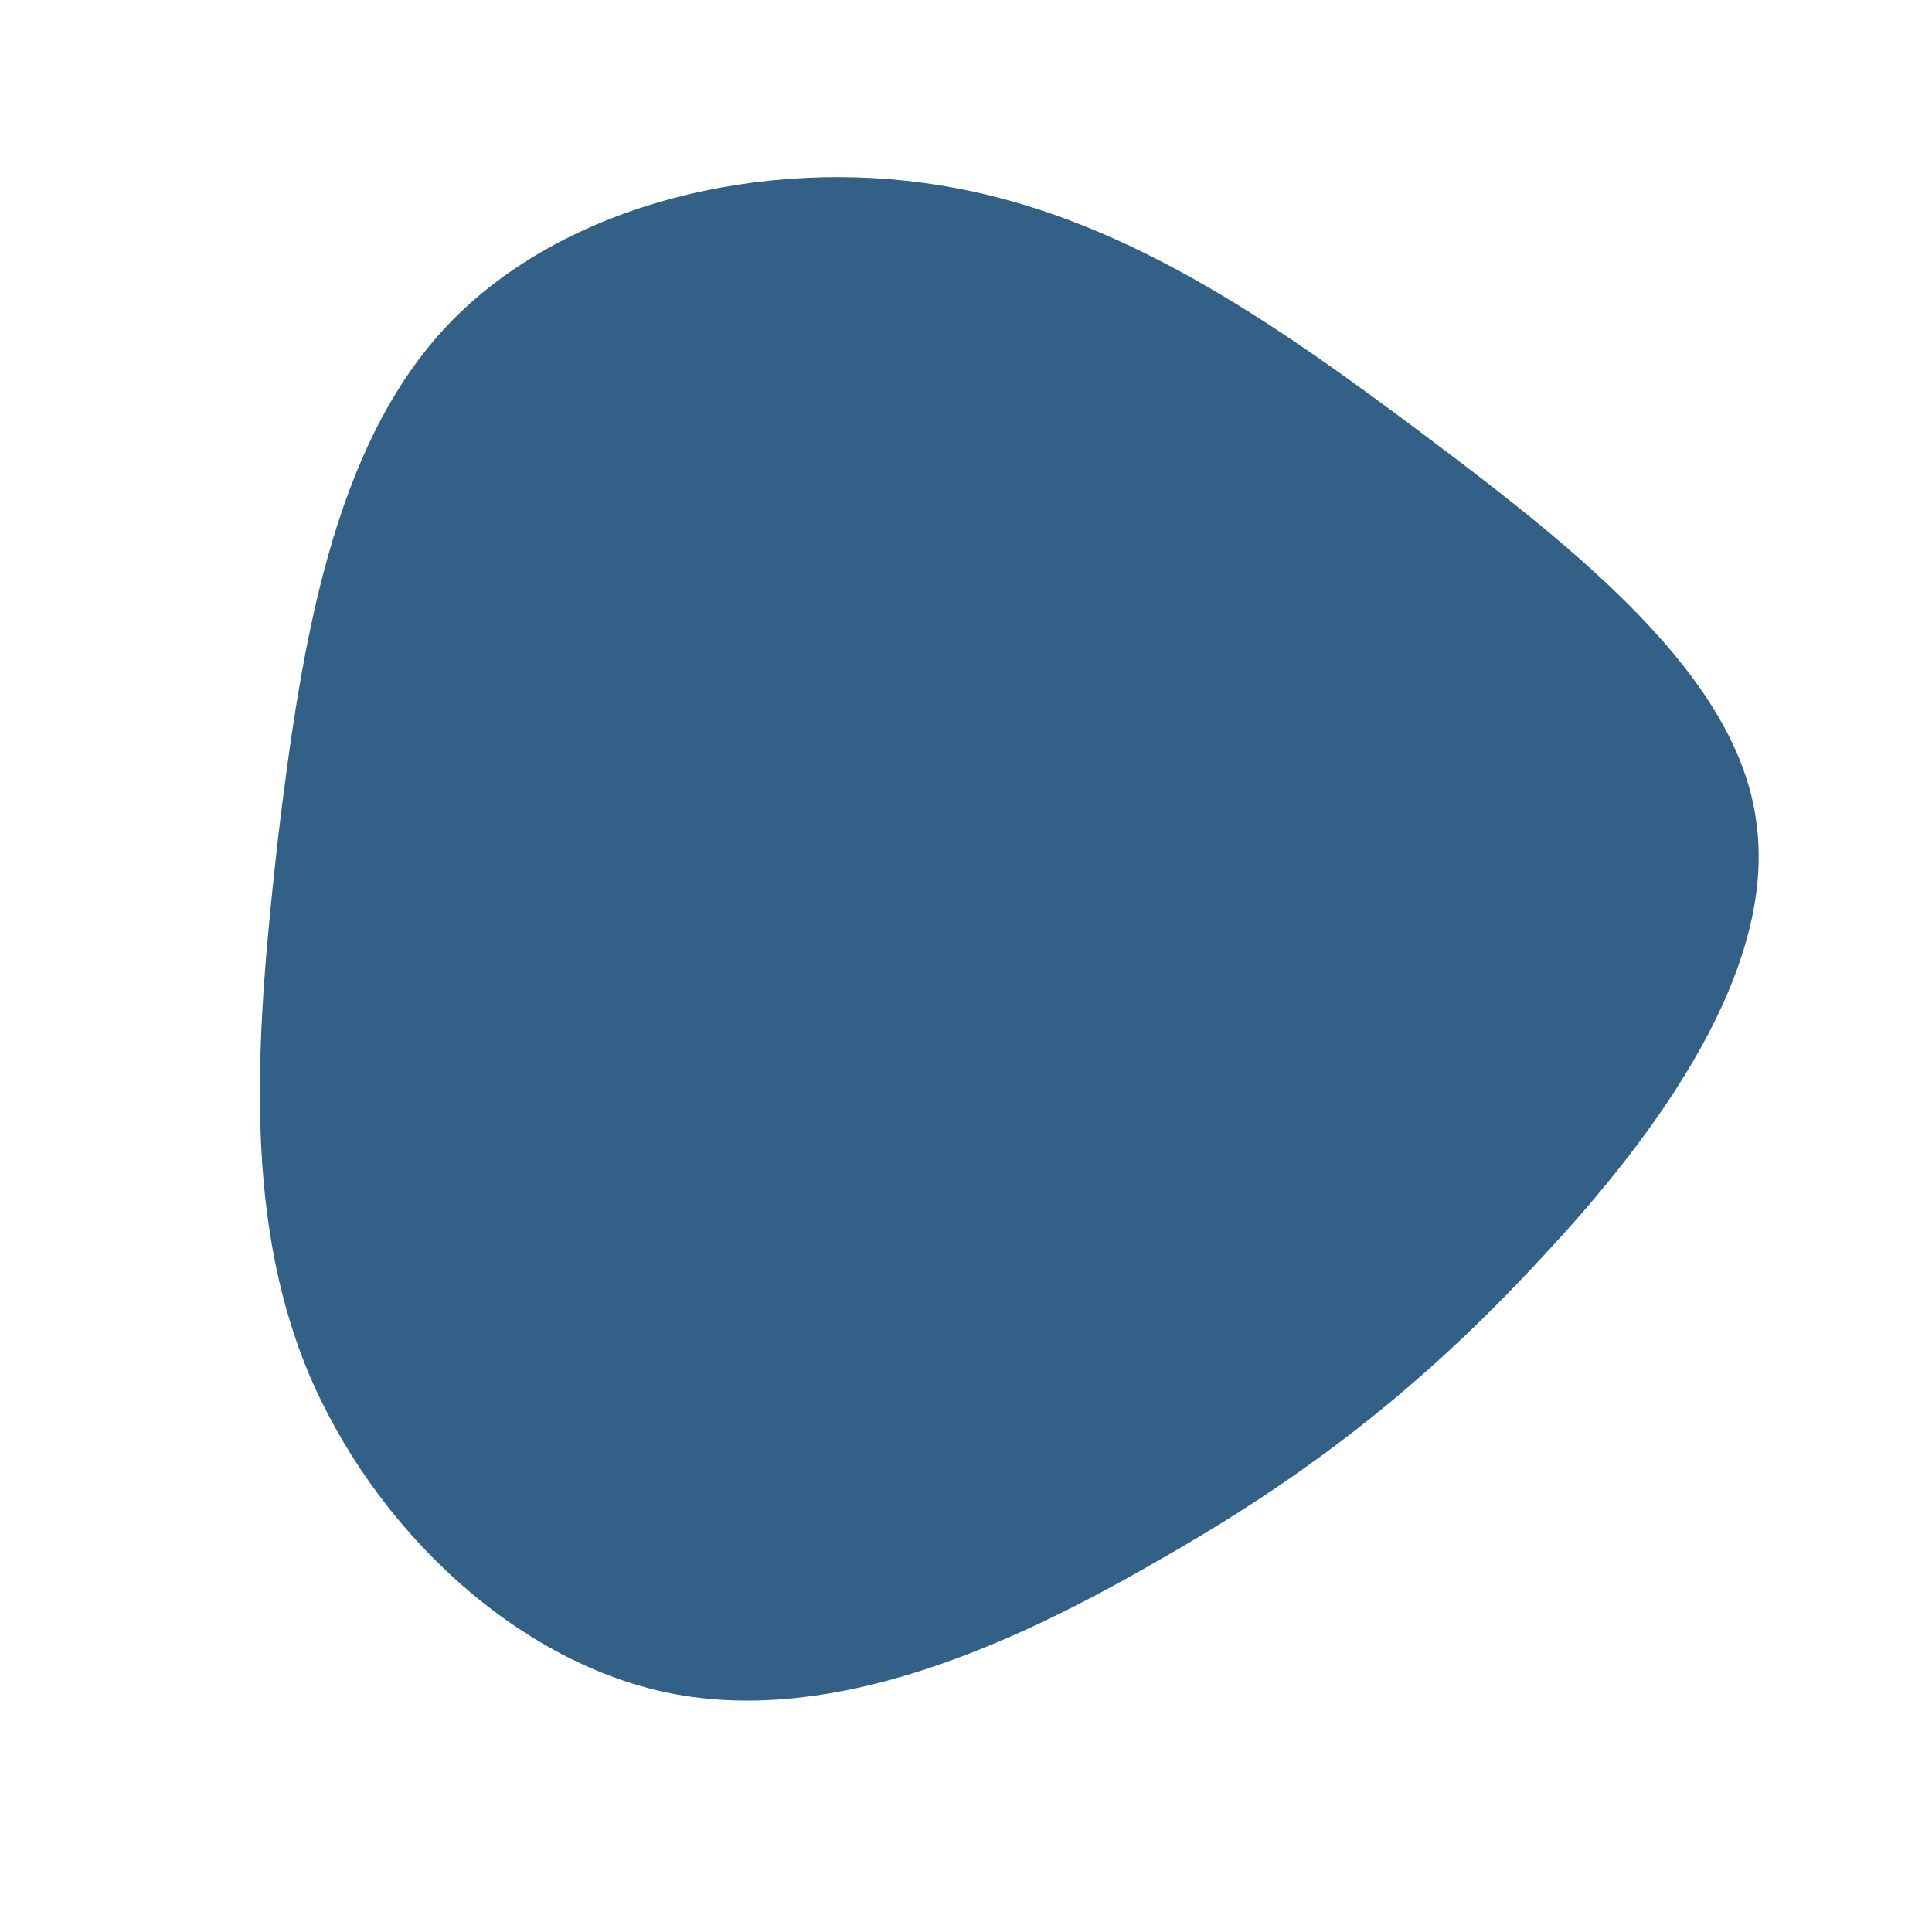 <!--?xml version="1.0" standalone="no"?-->
              <svg id="sw-js-blob-svg" viewBox="0 0 100 100" xmlns="http://www.w3.org/2000/svg" version="1.1">
                    <defs> 
                        <linearGradient id="sw-gradient" x1="0" x2="1" y1="1" y2="0">
                            <stop id="stop1" stop-color="rgba(60, 114, 157, 0.26)" offset="0%"></stop>
                            <stop id="stop2" stop-color="rgba(60, 114, 157, 0.26)" offset="100%"></stop>
                        </linearGradient>
                    </defs>
                <path fill="#326086" d="M23.7,-27.5C31.7,-21.5,39.9,-15,40.9,-7.5C42,0.1,35.9,8.6,29.7,15.2C23.6,21.8,17.5,26.5,9.9,30.8C2.3,35.2,-6.7,39.2,-15,37.7C-23.2,36.2,-30.7,29.1,-34.1,20.9C-37.5,12.6,-36.7,3.1,-35.6,-6.7C-34.4,-16.6,-32.8,-26.9,-26.8,-33.2C-20.8,-39.5,-10.4,-41.9,-1.3,-40.4C7.9,-38.9,15.7,-33.5,23.7,-27.5Z" width="100%" height="100%" transform="translate(50 50)" stroke-width="0" style="transition: all 0.3s ease 0s;" stroke="url(#sw-gradient)"></path>
              </svg>